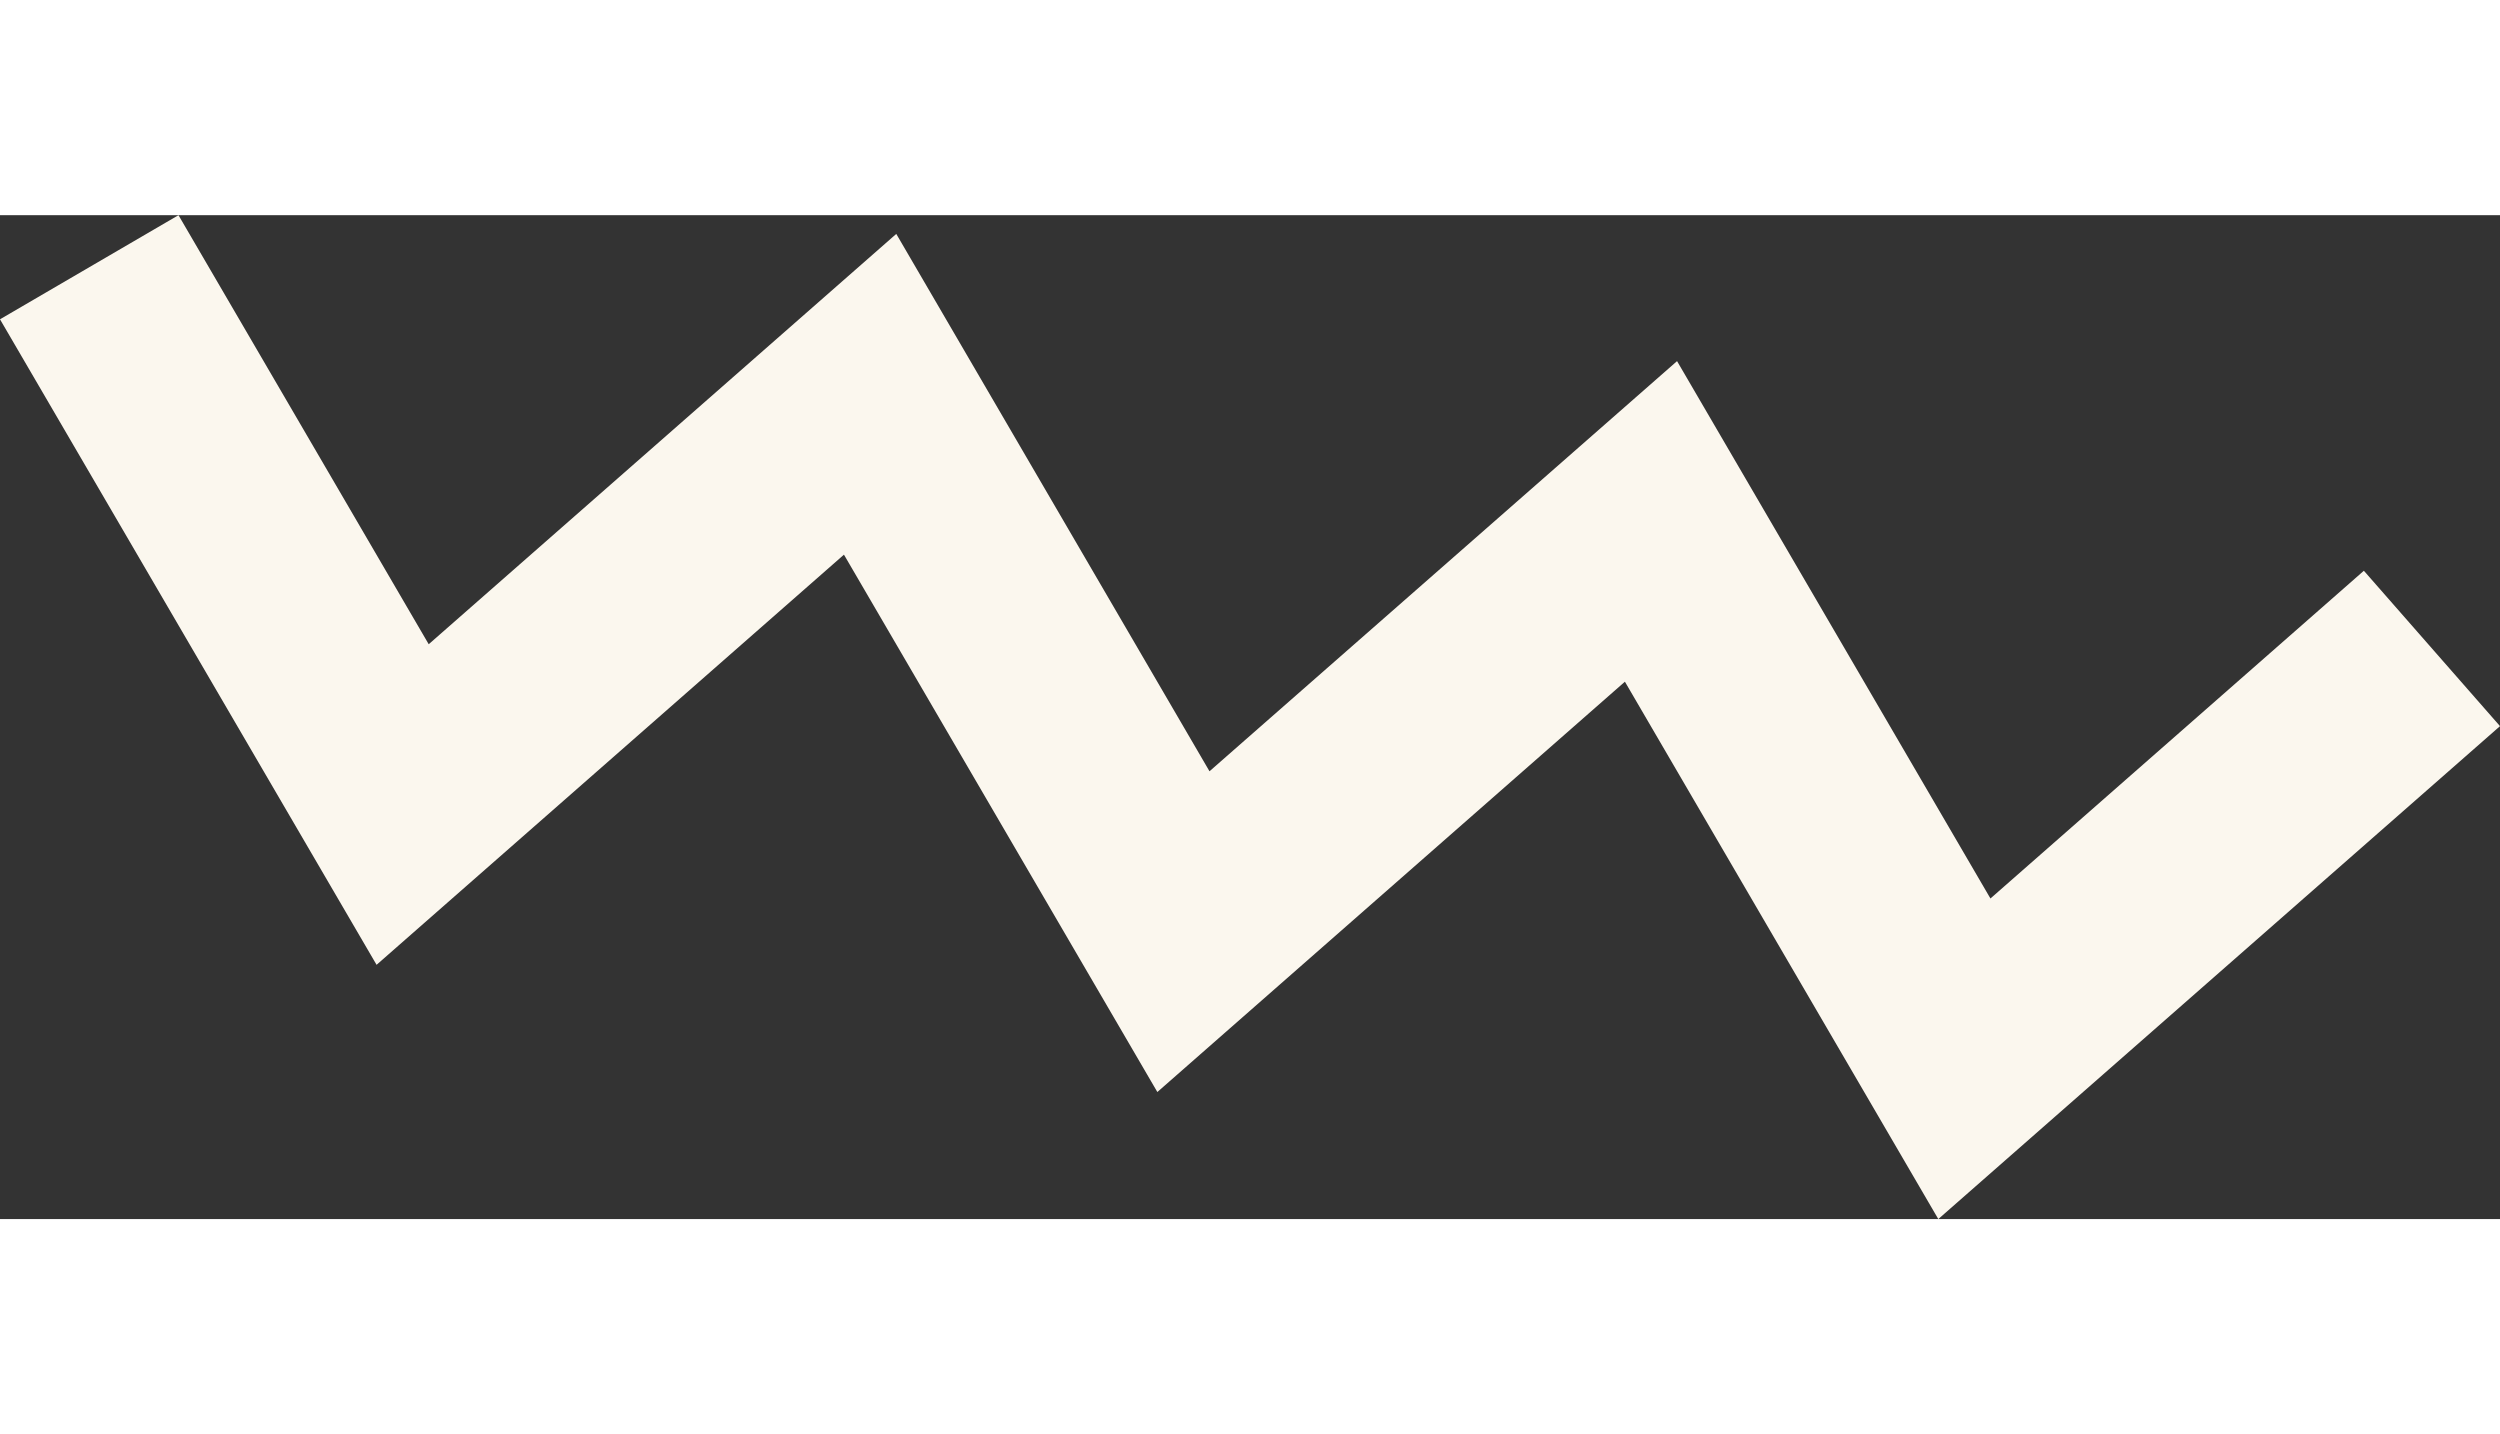 <svg width="100px" xmlns="http://www.w3.org/2000/svg" viewBox="0 0 142.87 57.37"><rect x="0" y="0" width="142.87" height="57.37" fill="#333333" stroke="none"/><title>pattern-6</title><g id="Layer_2" data-name="Layer 2"><g id="Base"><polygon points="110.77 57.37 92.86 26.66 66.14 50.11 48.23 19.4 21.52 42.84 0 5.95 10.2 0 24.5 24.52 51.22 1.07 69.12 31.78 95.84 8.34 113.75 39.05 135.09 20.32 142.87 29.2 110.77 57.37" style="fill:#fbf7ee"/></g></g></svg>
